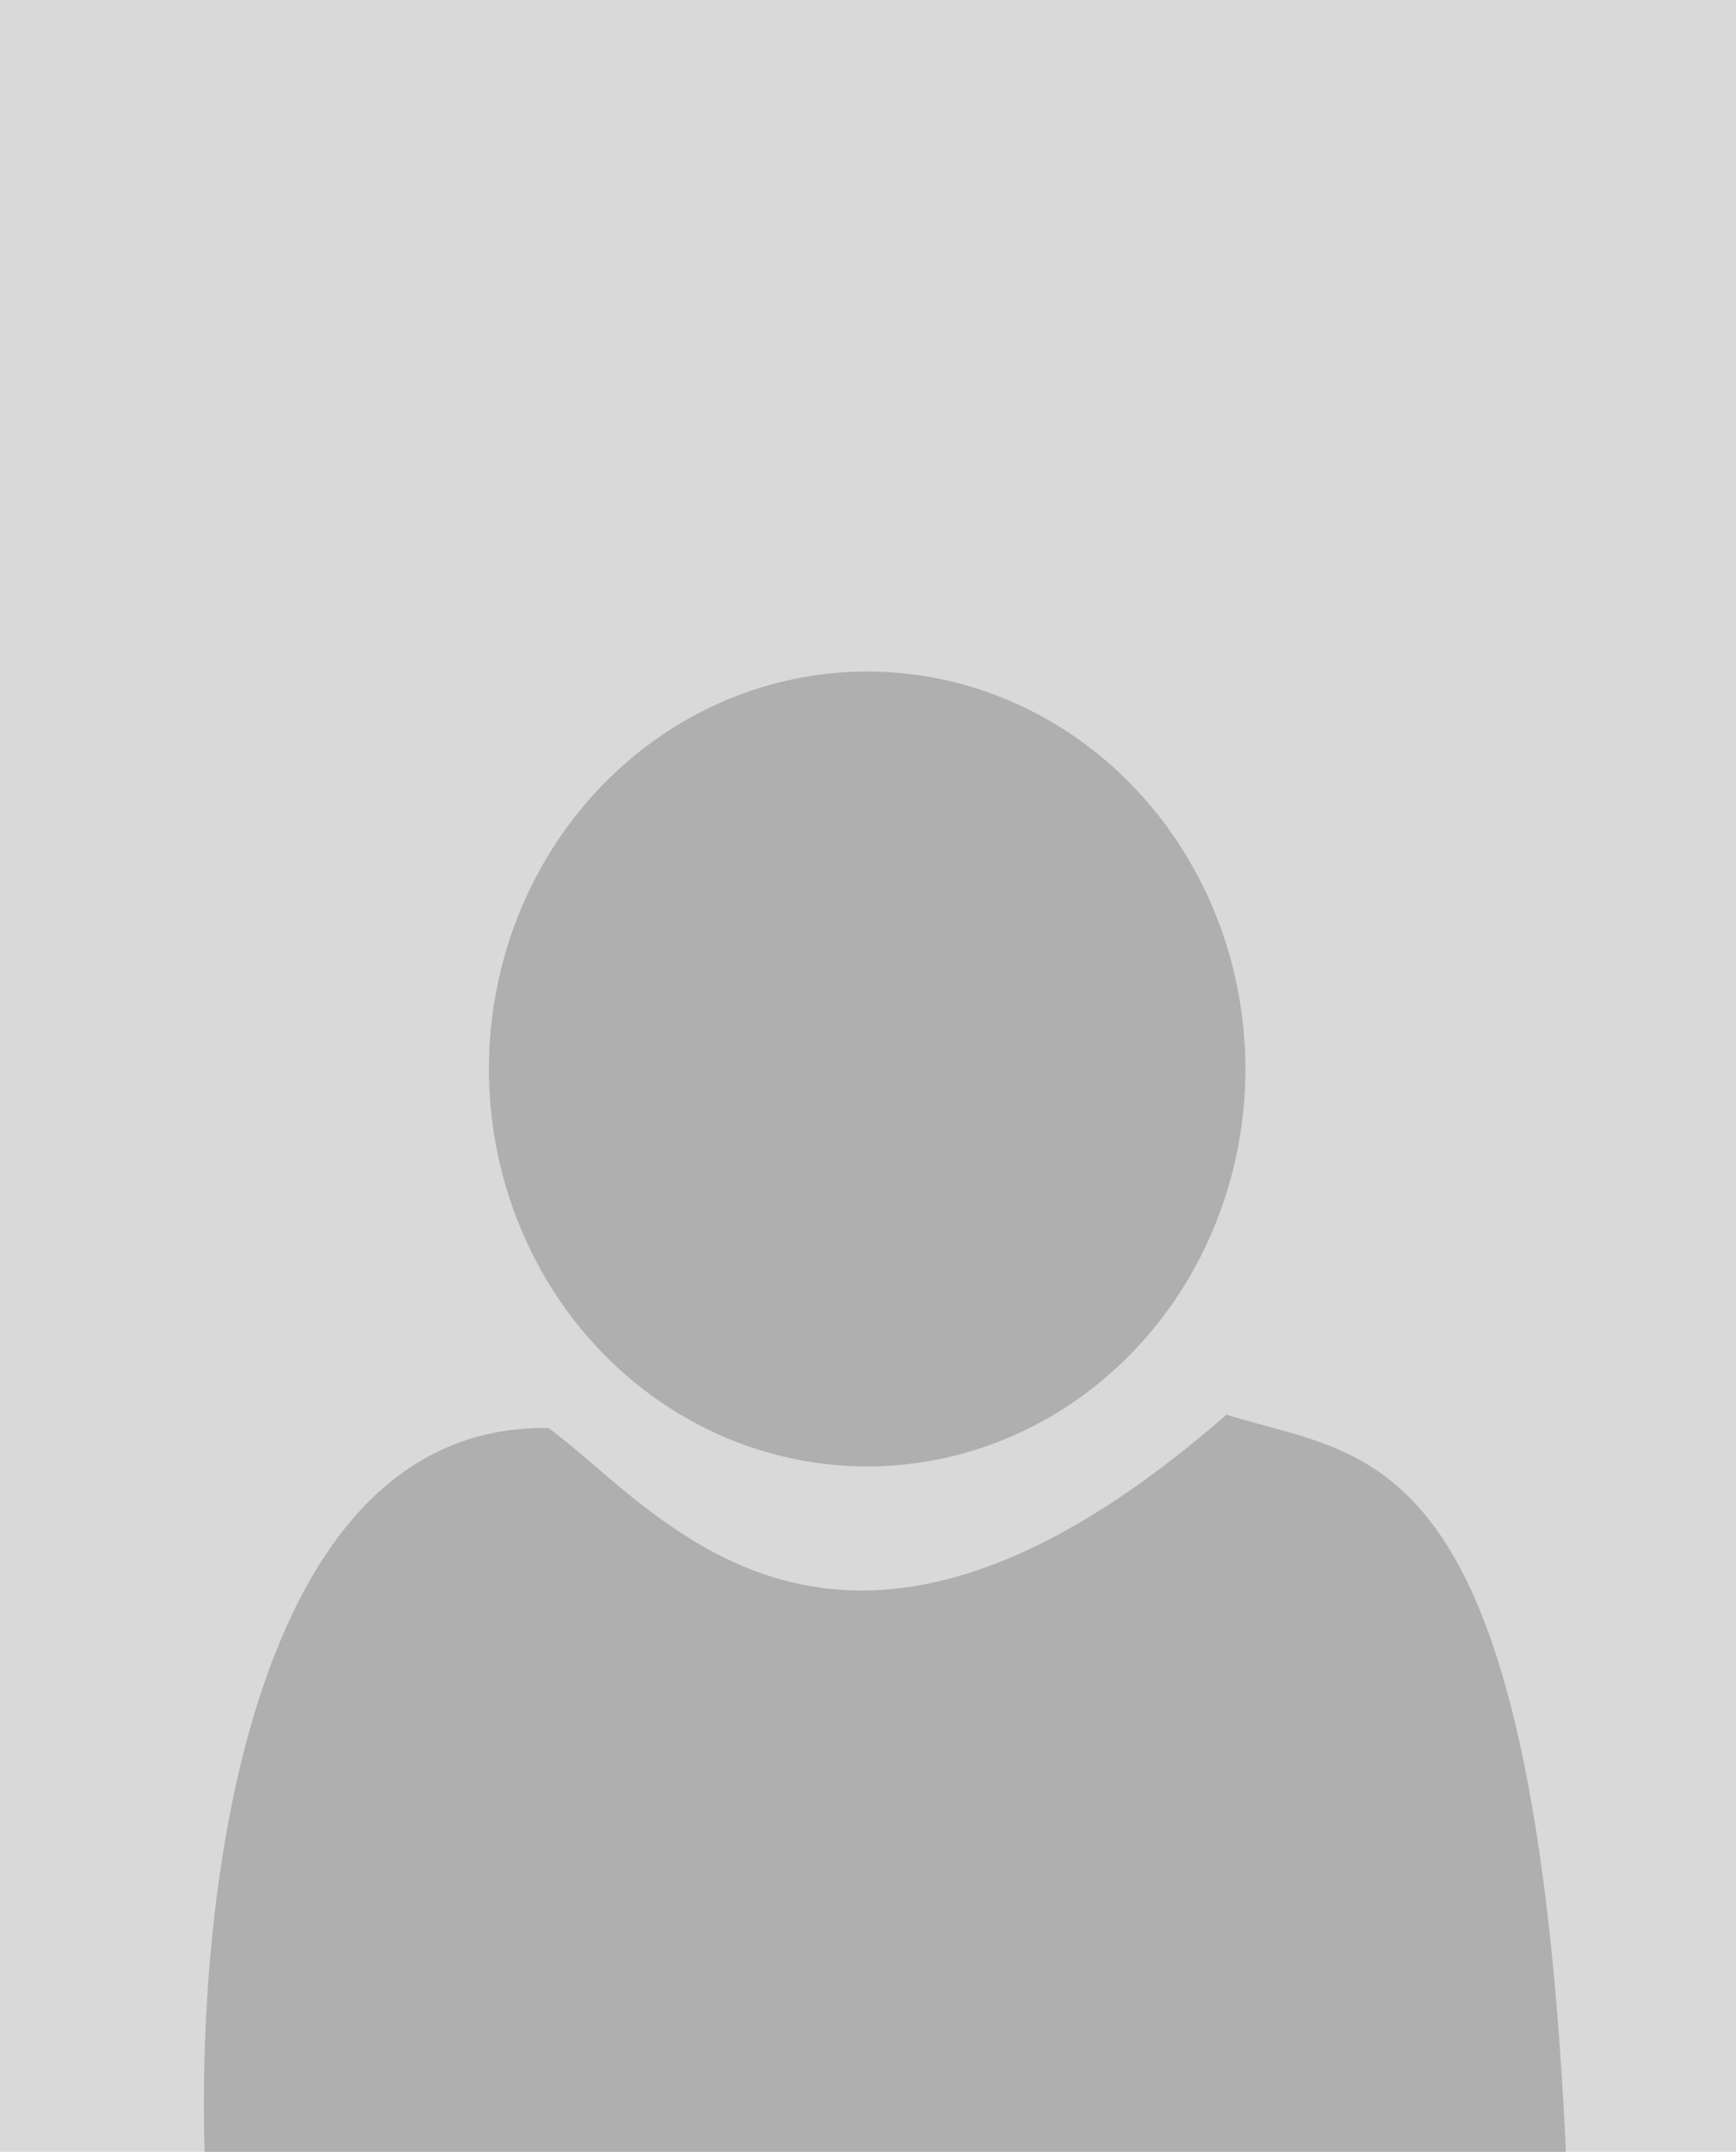 <svg width="481" height="596" viewBox="0 0 481 596" fill="none" xmlns="http://www.w3.org/2000/svg">
<g clip-path="url(#clip0_375_149)">
<rect width="481" height="596" fill="#D9D9D9"/>
<path d="M151.993 395.536C65.256 394.05 52.734 537.351 57.315 609.187L434.5 611.044C426.865 397.394 381.053 404.826 339.822 391.821C231.401 486.57 182.535 417.83 151.993 395.536Z" fill="#AFAFAF"/>
<ellipse cx="240.268" cy="296.085" rx="104.802" ry="110.085" fill="#AFAFAF"/>
</g>
<defs>
<clipPath id="clip0_375_149">
<rect width="481" height="596" fill="white"/>
</clipPath>
</defs>
</svg>
